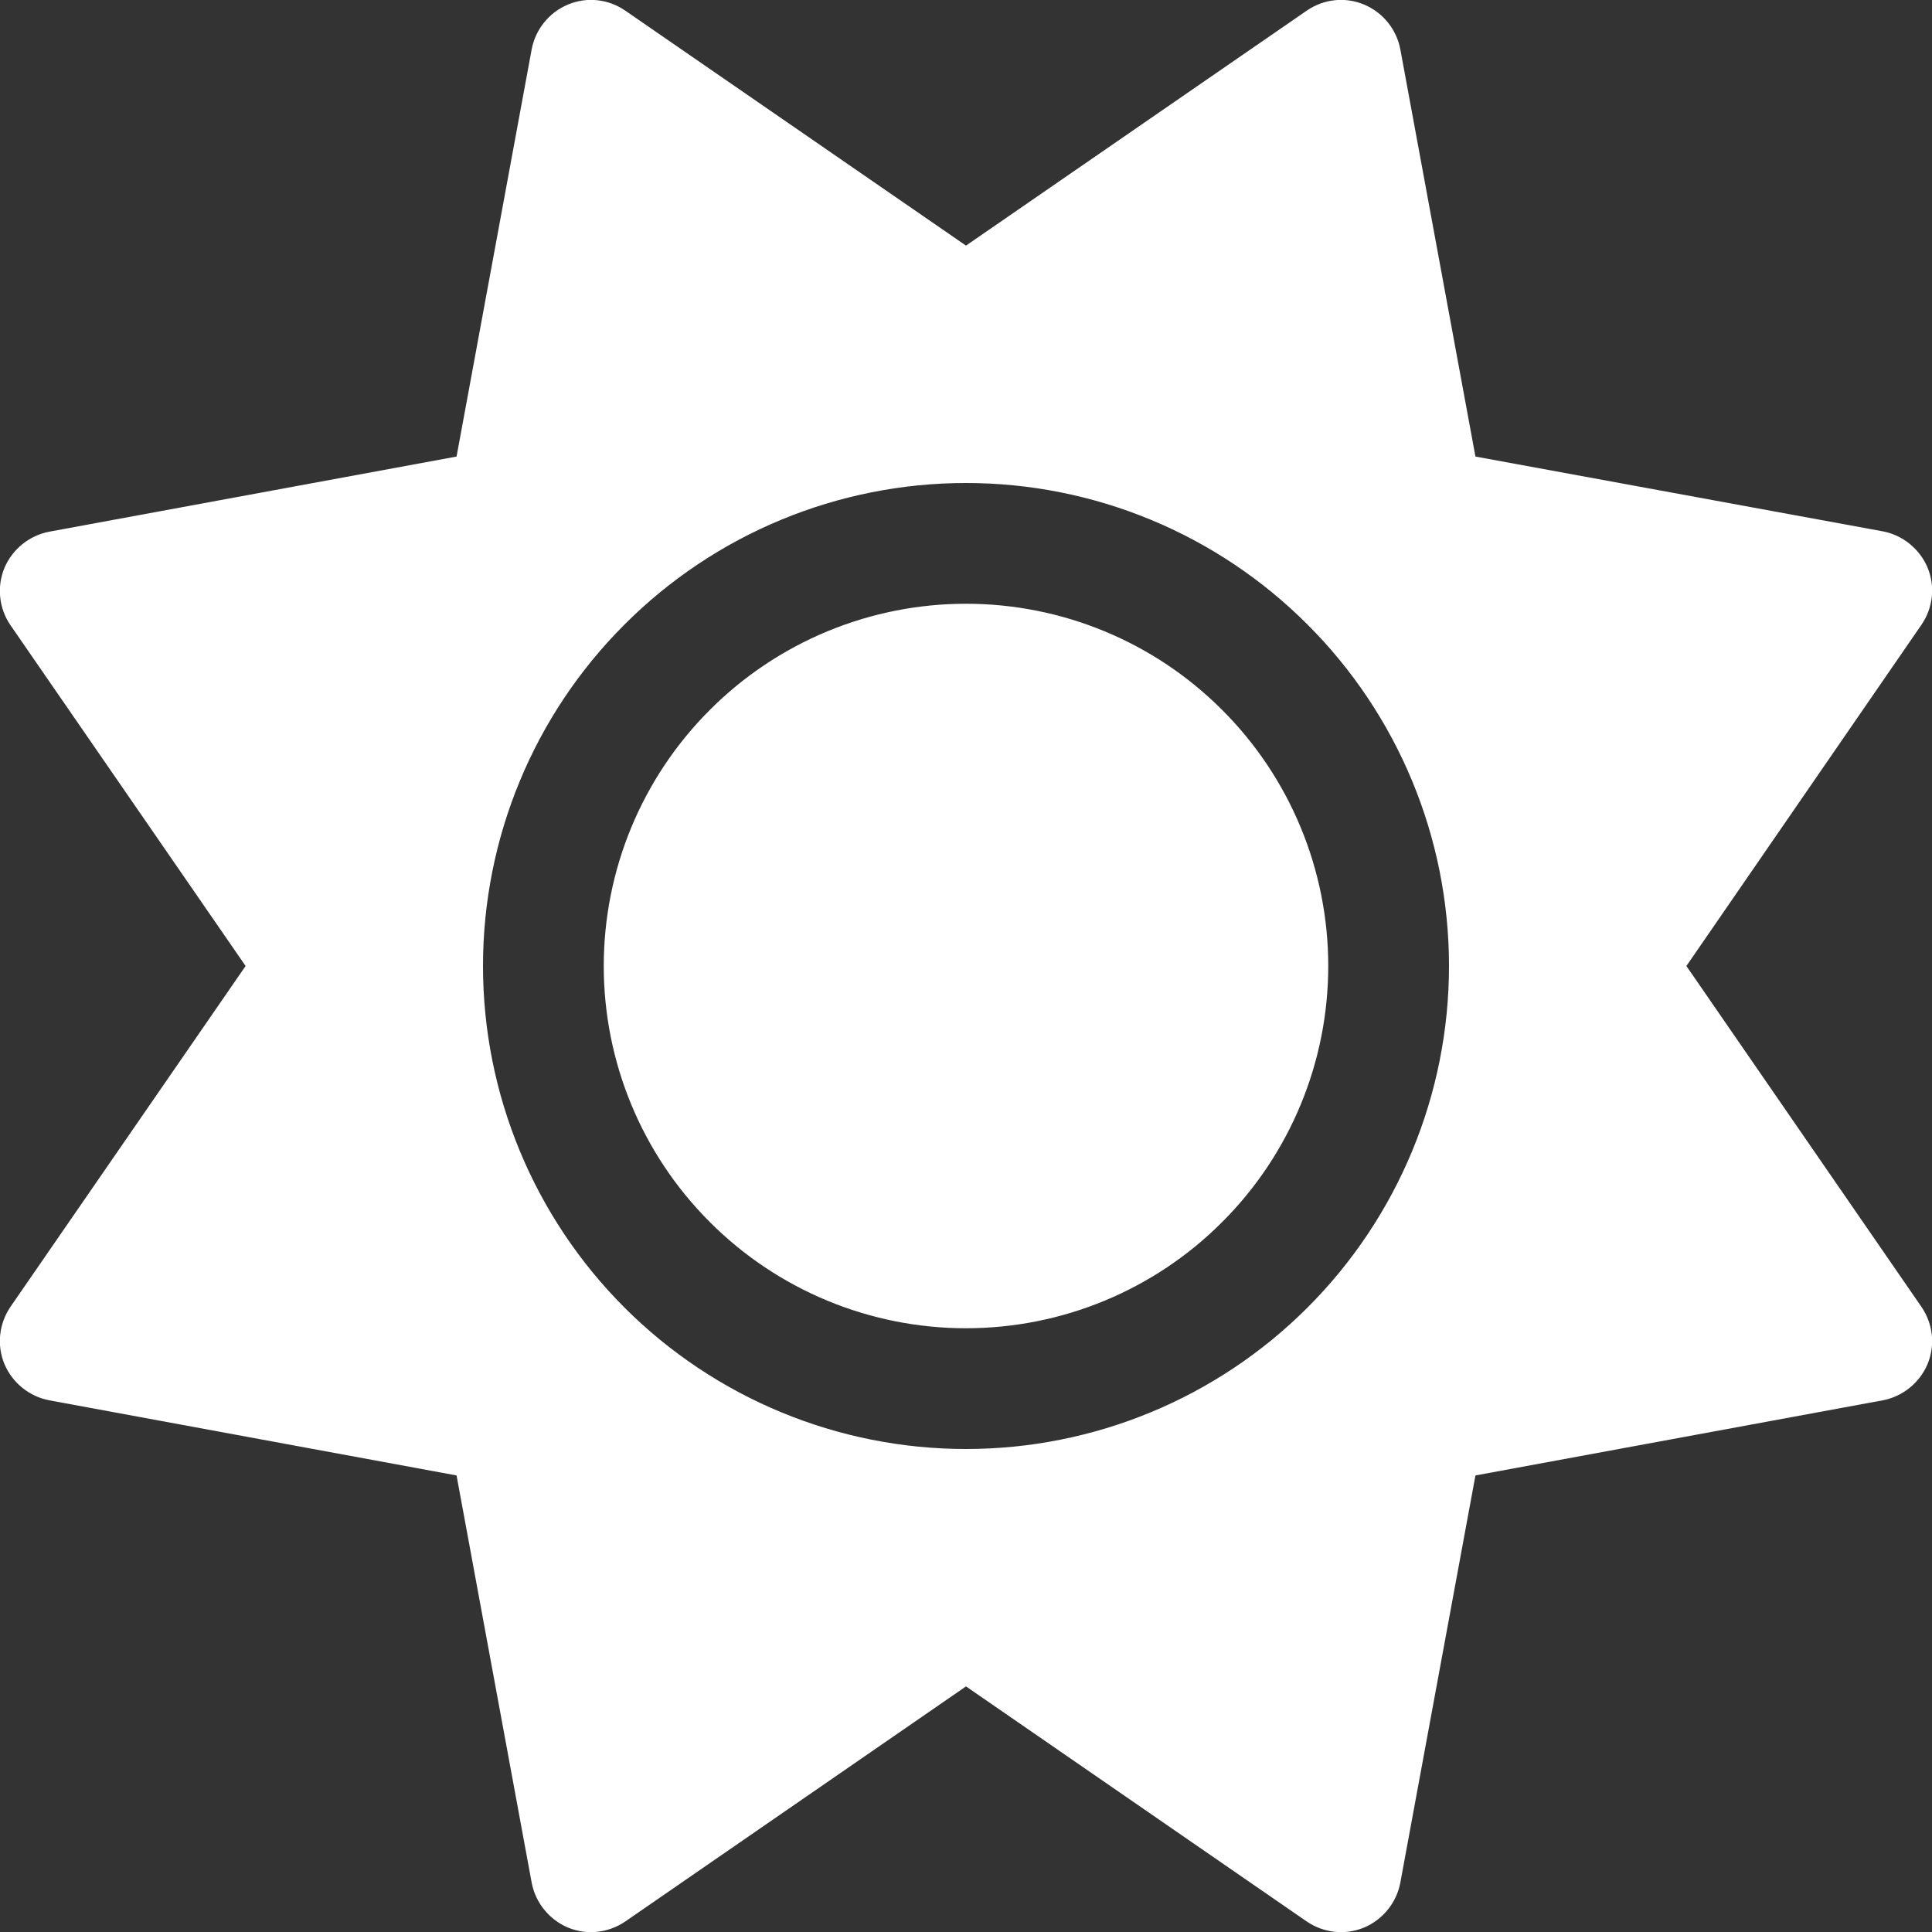 <svg width="16" height="16" viewBox="0 0 16 16" fill="none" xmlns="http://www.w3.org/2000/svg">
<rect x="0" y="0" width="16" height="16" fill="#333333" stroke="none"/>
<g clip-path="url(#clip0_49_12)">
<path d="M11.297 0.038C11.453 0.103 11.566 0.244 11.597 0.409L12.219 3.781L15.591 4.4C15.756 4.431 15.897 4.544 15.963 4.7C16.028 4.856 16.009 5.034 15.912 5.175L13.966 8L15.912 10.822C16.009 10.963 16.028 11.141 15.963 11.297C15.897 11.453 15.756 11.566 15.591 11.597L12.219 12.219L11.597 15.591C11.566 15.756 11.453 15.897 11.297 15.963C11.141 16.028 10.963 16.009 10.822 15.913L8 13.966L5.178 15.913C5.037 16.009 4.859 16.028 4.703 15.963C4.547 15.897 4.434 15.756 4.403 15.591L3.781 12.219L0.409 11.597C0.244 11.566 0.103 11.453 0.037 11.297C-0.028 11.141 -0.009 10.963 0.087 10.822L2.034 8L0.087 5.178C-0.009 5.038 -0.028 4.859 0.037 4.703C0.103 4.547 0.244 4.434 0.409 4.403L3.781 3.781L4.403 0.409C4.434 0.244 4.547 0.103 4.703 0.038C4.859 -0.028 5.037 -0.009 5.178 0.088L8 2.034L10.822 0.088C10.963 -0.009 11.141 -0.028 11.297 0.038ZM5 8C5 7.204 5.316 6.441 5.879 5.879C6.441 5.316 7.204 5 8 5C8.796 5 9.559 5.316 10.121 5.879C10.684 6.441 11 7.204 11 8C11 8.796 10.684 9.559 10.121 10.121C9.559 10.684 8.796 11 8 11C7.204 11 6.441 10.684 5.879 10.121C5.316 9.559 5 8.796 5 8ZM12 8C12 6.939 11.579 5.922 10.828 5.172C10.078 4.421 9.061 4 8 4C6.939 4 5.922 4.421 5.172 5.172C4.421 5.922 4 6.939 4 8C4 9.061 4.421 10.078 5.172 10.829C5.922 11.579 6.939 12 8 12C9.061 12 10.078 11.579 10.828 10.829C11.579 10.078 12 9.061 12 8Z" fill="white"/>
</g>
<defs>
<clipPath id="clip0_49_12">
<rect width="16" height="16" fill="white"/>
</clipPath>
</defs>
</svg>
